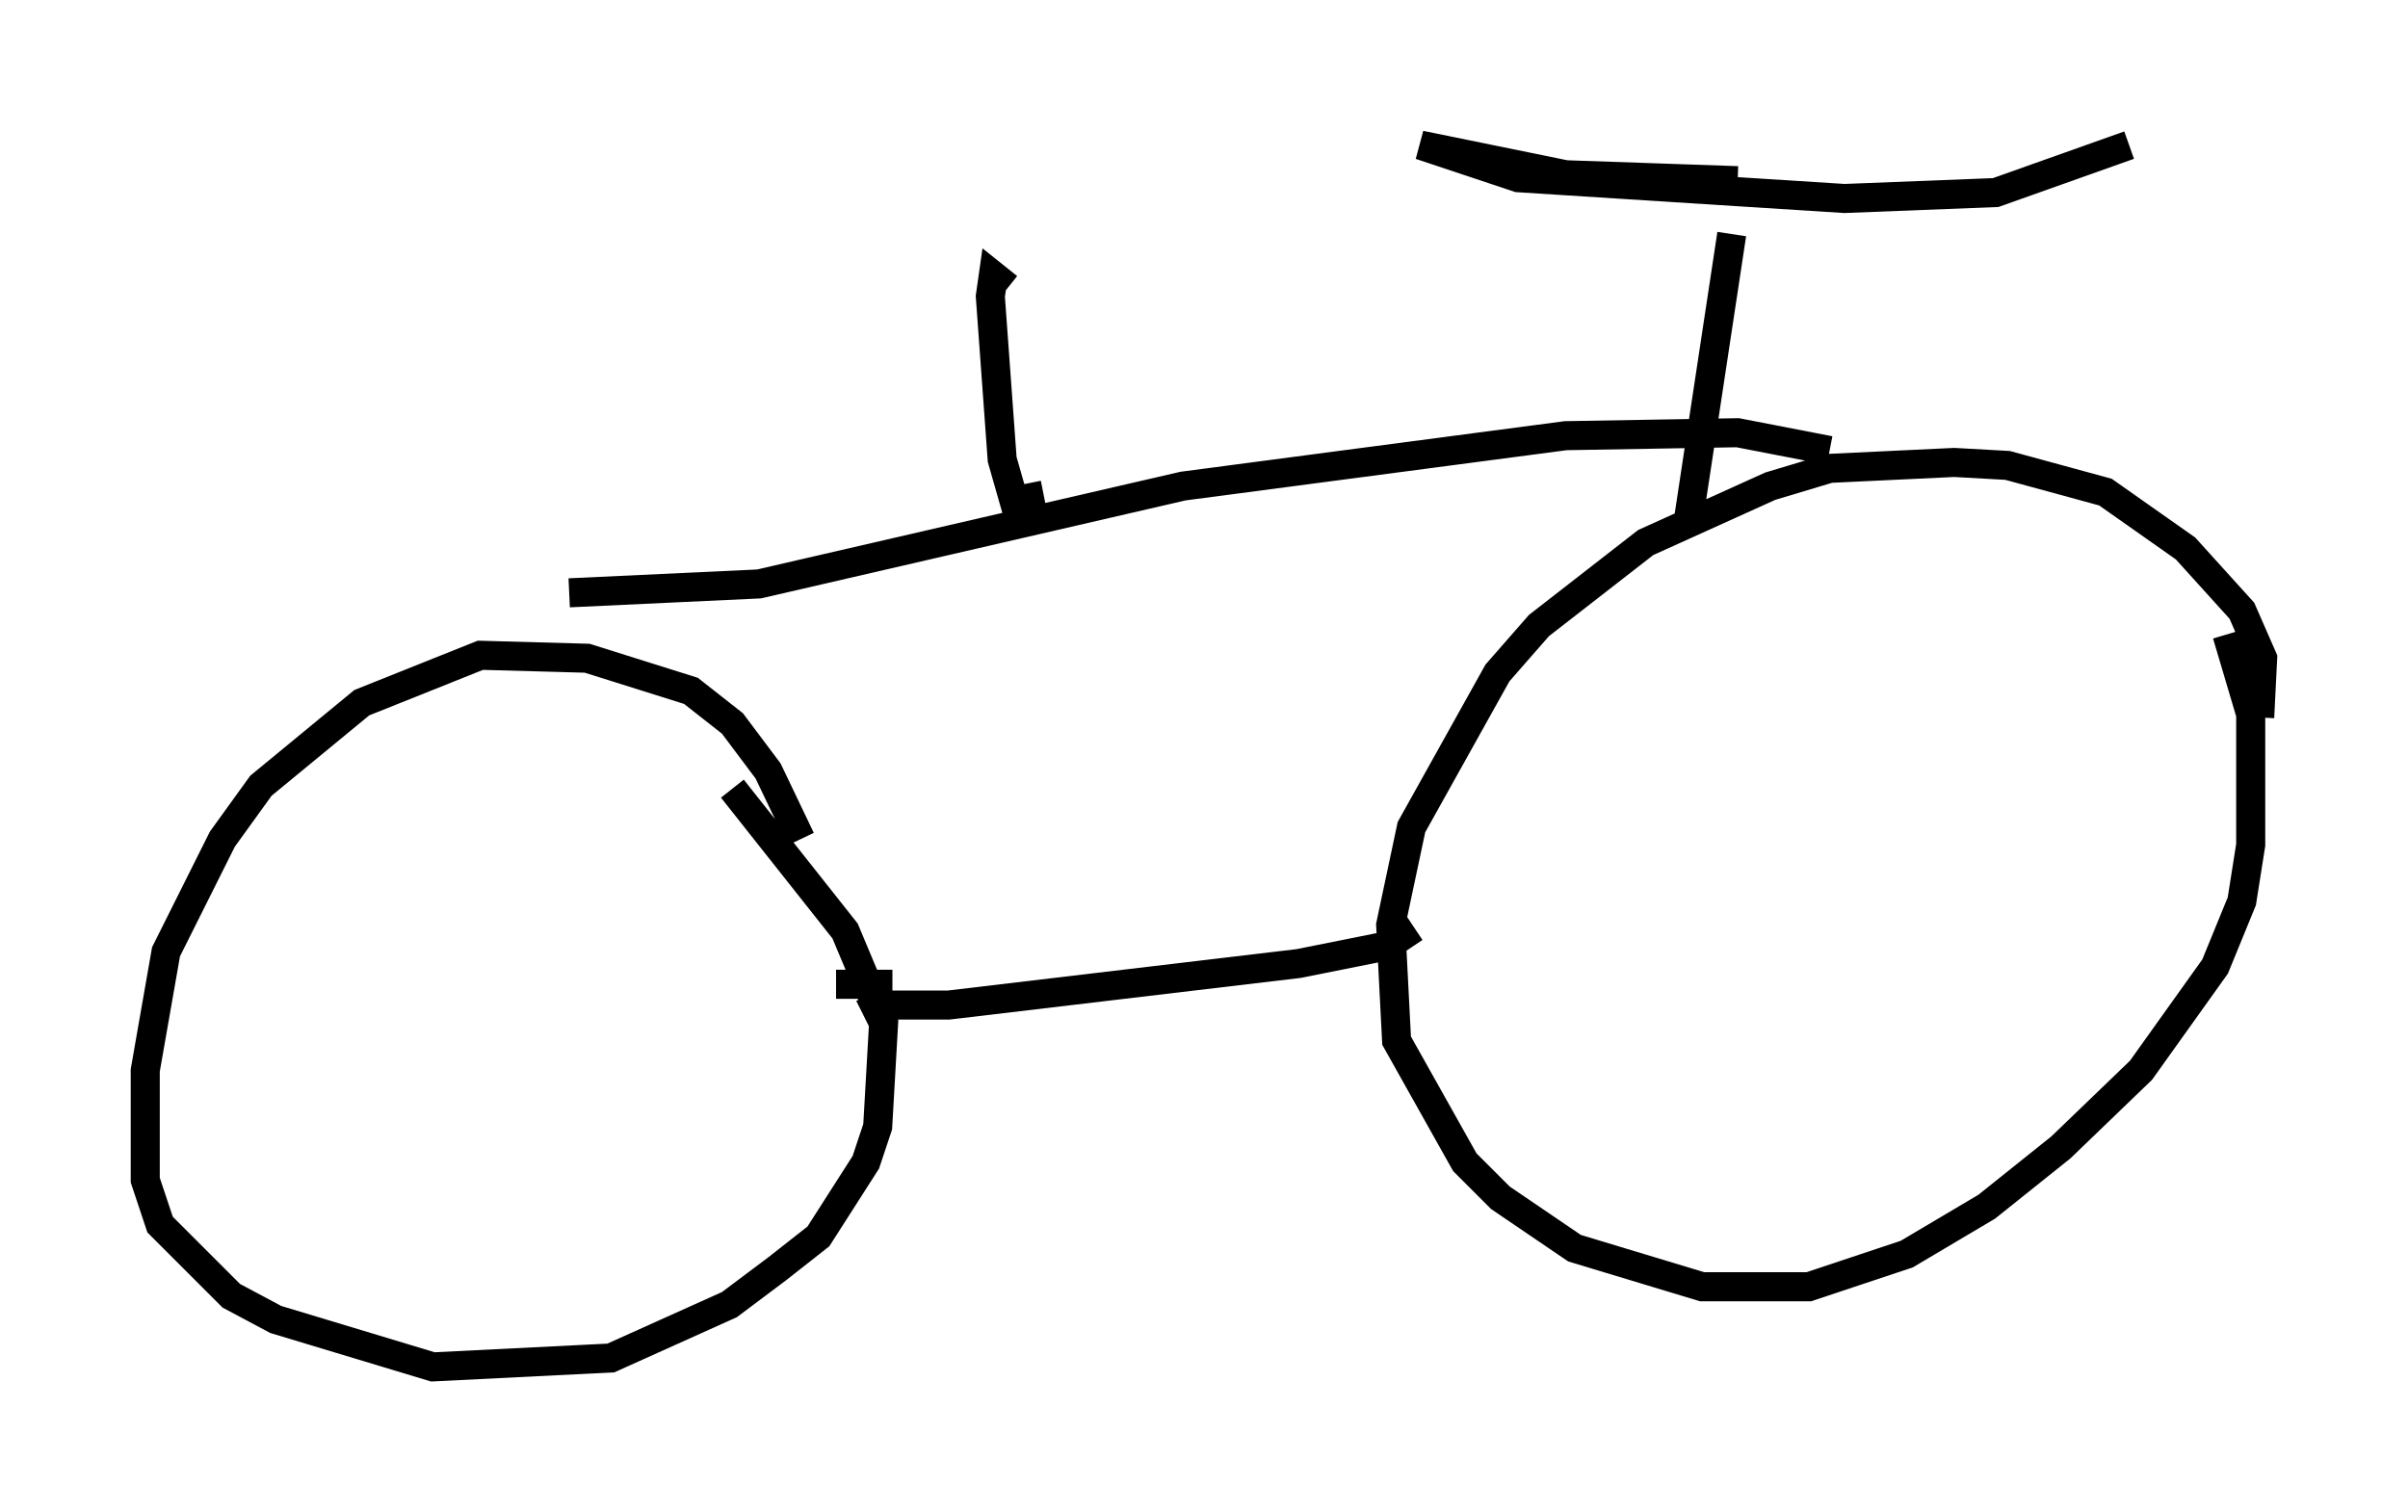 <?xml version="1.0" encoding="utf-8" ?>
<svg baseProfile="full" height="52.059" version="1.1" width="82.888" xmlns="http://www.w3.org/2000/svg" xmlns:ev="http://www.w3.org/2001/xml-events" xmlns:xlink="http://www.w3.org/1999/xlink"><defs /><rect fill="white" height="52.059" width="82.888" x="0" y="0" /><path d="M27.867, 30.419 m-0.306, -1.531 l-1.123, -2.348 -1.225, -1.633 l-1.429, -1.123 -3.573, -1.123 l-3.675, -0.102 -4.083, 1.633 l-3.471, 2.858 -1.327, 1.838 l-1.94, 3.879 -0.715, 4.083 l0.0, 3.777 0.51, 1.531 l2.45, 2.45 1.531, 0.817 l5.41, 1.633 6.125, -0.306 l4.083, -1.838 1.633, -1.225 l1.429, -1.123 1.633, -2.552 l0.408, -1.225 0.204, -3.573 l-1.327, -3.165 -3.879, -4.9 m52.573, -2.45 l0.102, -2.042 -0.715, -1.633 l-1.94, -2.144 -2.756, -1.94 l-3.369, -0.919 -1.838, -0.102 l-4.288, 0.204 -2.042, 0.613 l-4.288, 1.94 -3.675, 2.858 l-1.429, 1.633 -2.96, 5.308 l-0.715, 3.369 0.204, 3.981 l2.348, 4.185 1.225, 1.225 l2.552, 1.735 4.39, 1.327 l3.675, 0.0 3.369, -1.123 l2.756, -1.633 2.552, -2.042 l2.756, -2.654 2.552, -3.573 l0.919, -2.246 0.306, -1.94 l0.0, -4.492 -0.817, -2.756 m-47.878, 12.046 m0.0, 0.0 l1.94, 0.0 m-1.021, 1.021 l0.613, -0.306 2.348, 0.0 l12.046, -1.429 3.063, -0.613 l0.919, -0.613 m-29.094, -11.536 l6.533, -0.306 14.598, -3.369 l13.169, -1.735 5.921, -0.102 l3.165, 0.613 m-4.9, 2.654 l1.531, -10.106 m0.204, -1.838 l-5.921, -0.204 -5.002, -1.021 l3.369, 1.123 11.229, 0.715 l5.206, -0.204 4.594, -1.633 m-37.363, 12.046 l-1.021, 0.204 -0.408, -1.429 l-0.408, -5.615 0.102, -0.715 l0.51, 0.408 " fill="none" stroke="black" stroke-width="1" /></svg>